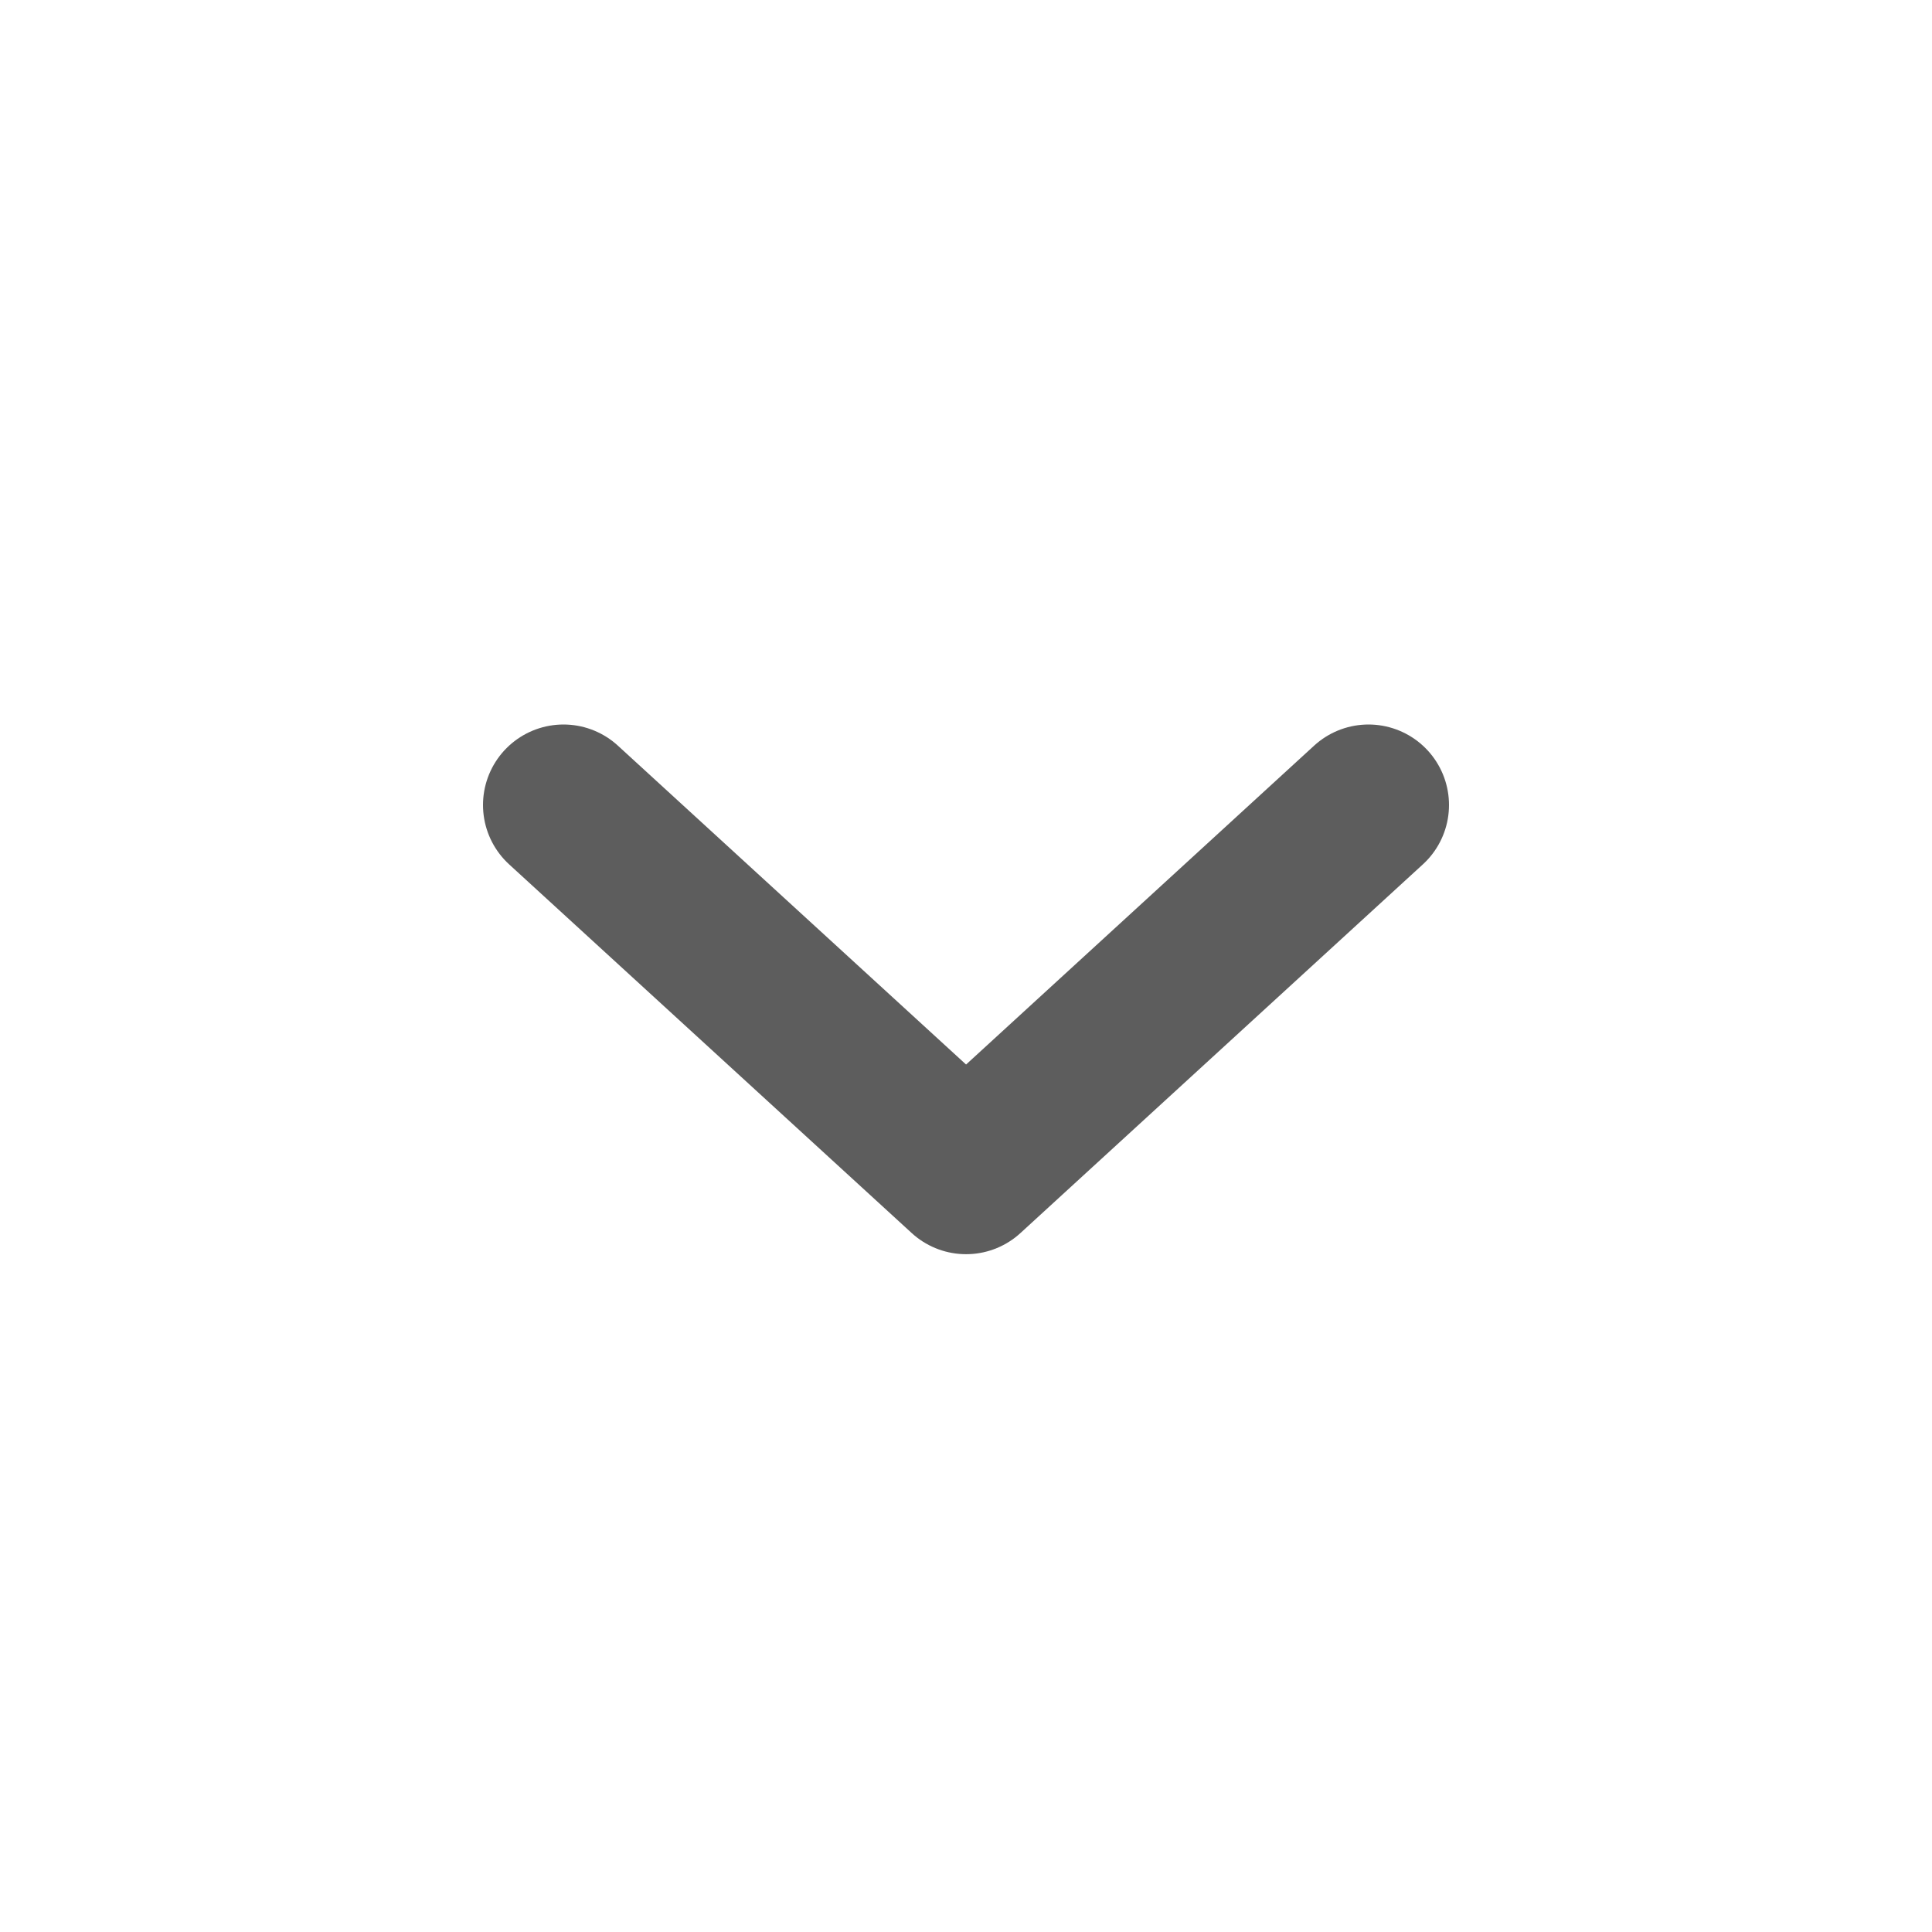 <svg width="24" height="24" viewBox="0 0 24 24" fill="none" xmlns="http://www.w3.org/2000/svg">
<g id="chevron-down">
<path id="Vector" d="M7 10L12.001 14.58L17 10" stroke="#5D5D5D" stroke-width="2" stroke-linecap="round" stroke-linejoin="round"/>
</g>
</svg>
